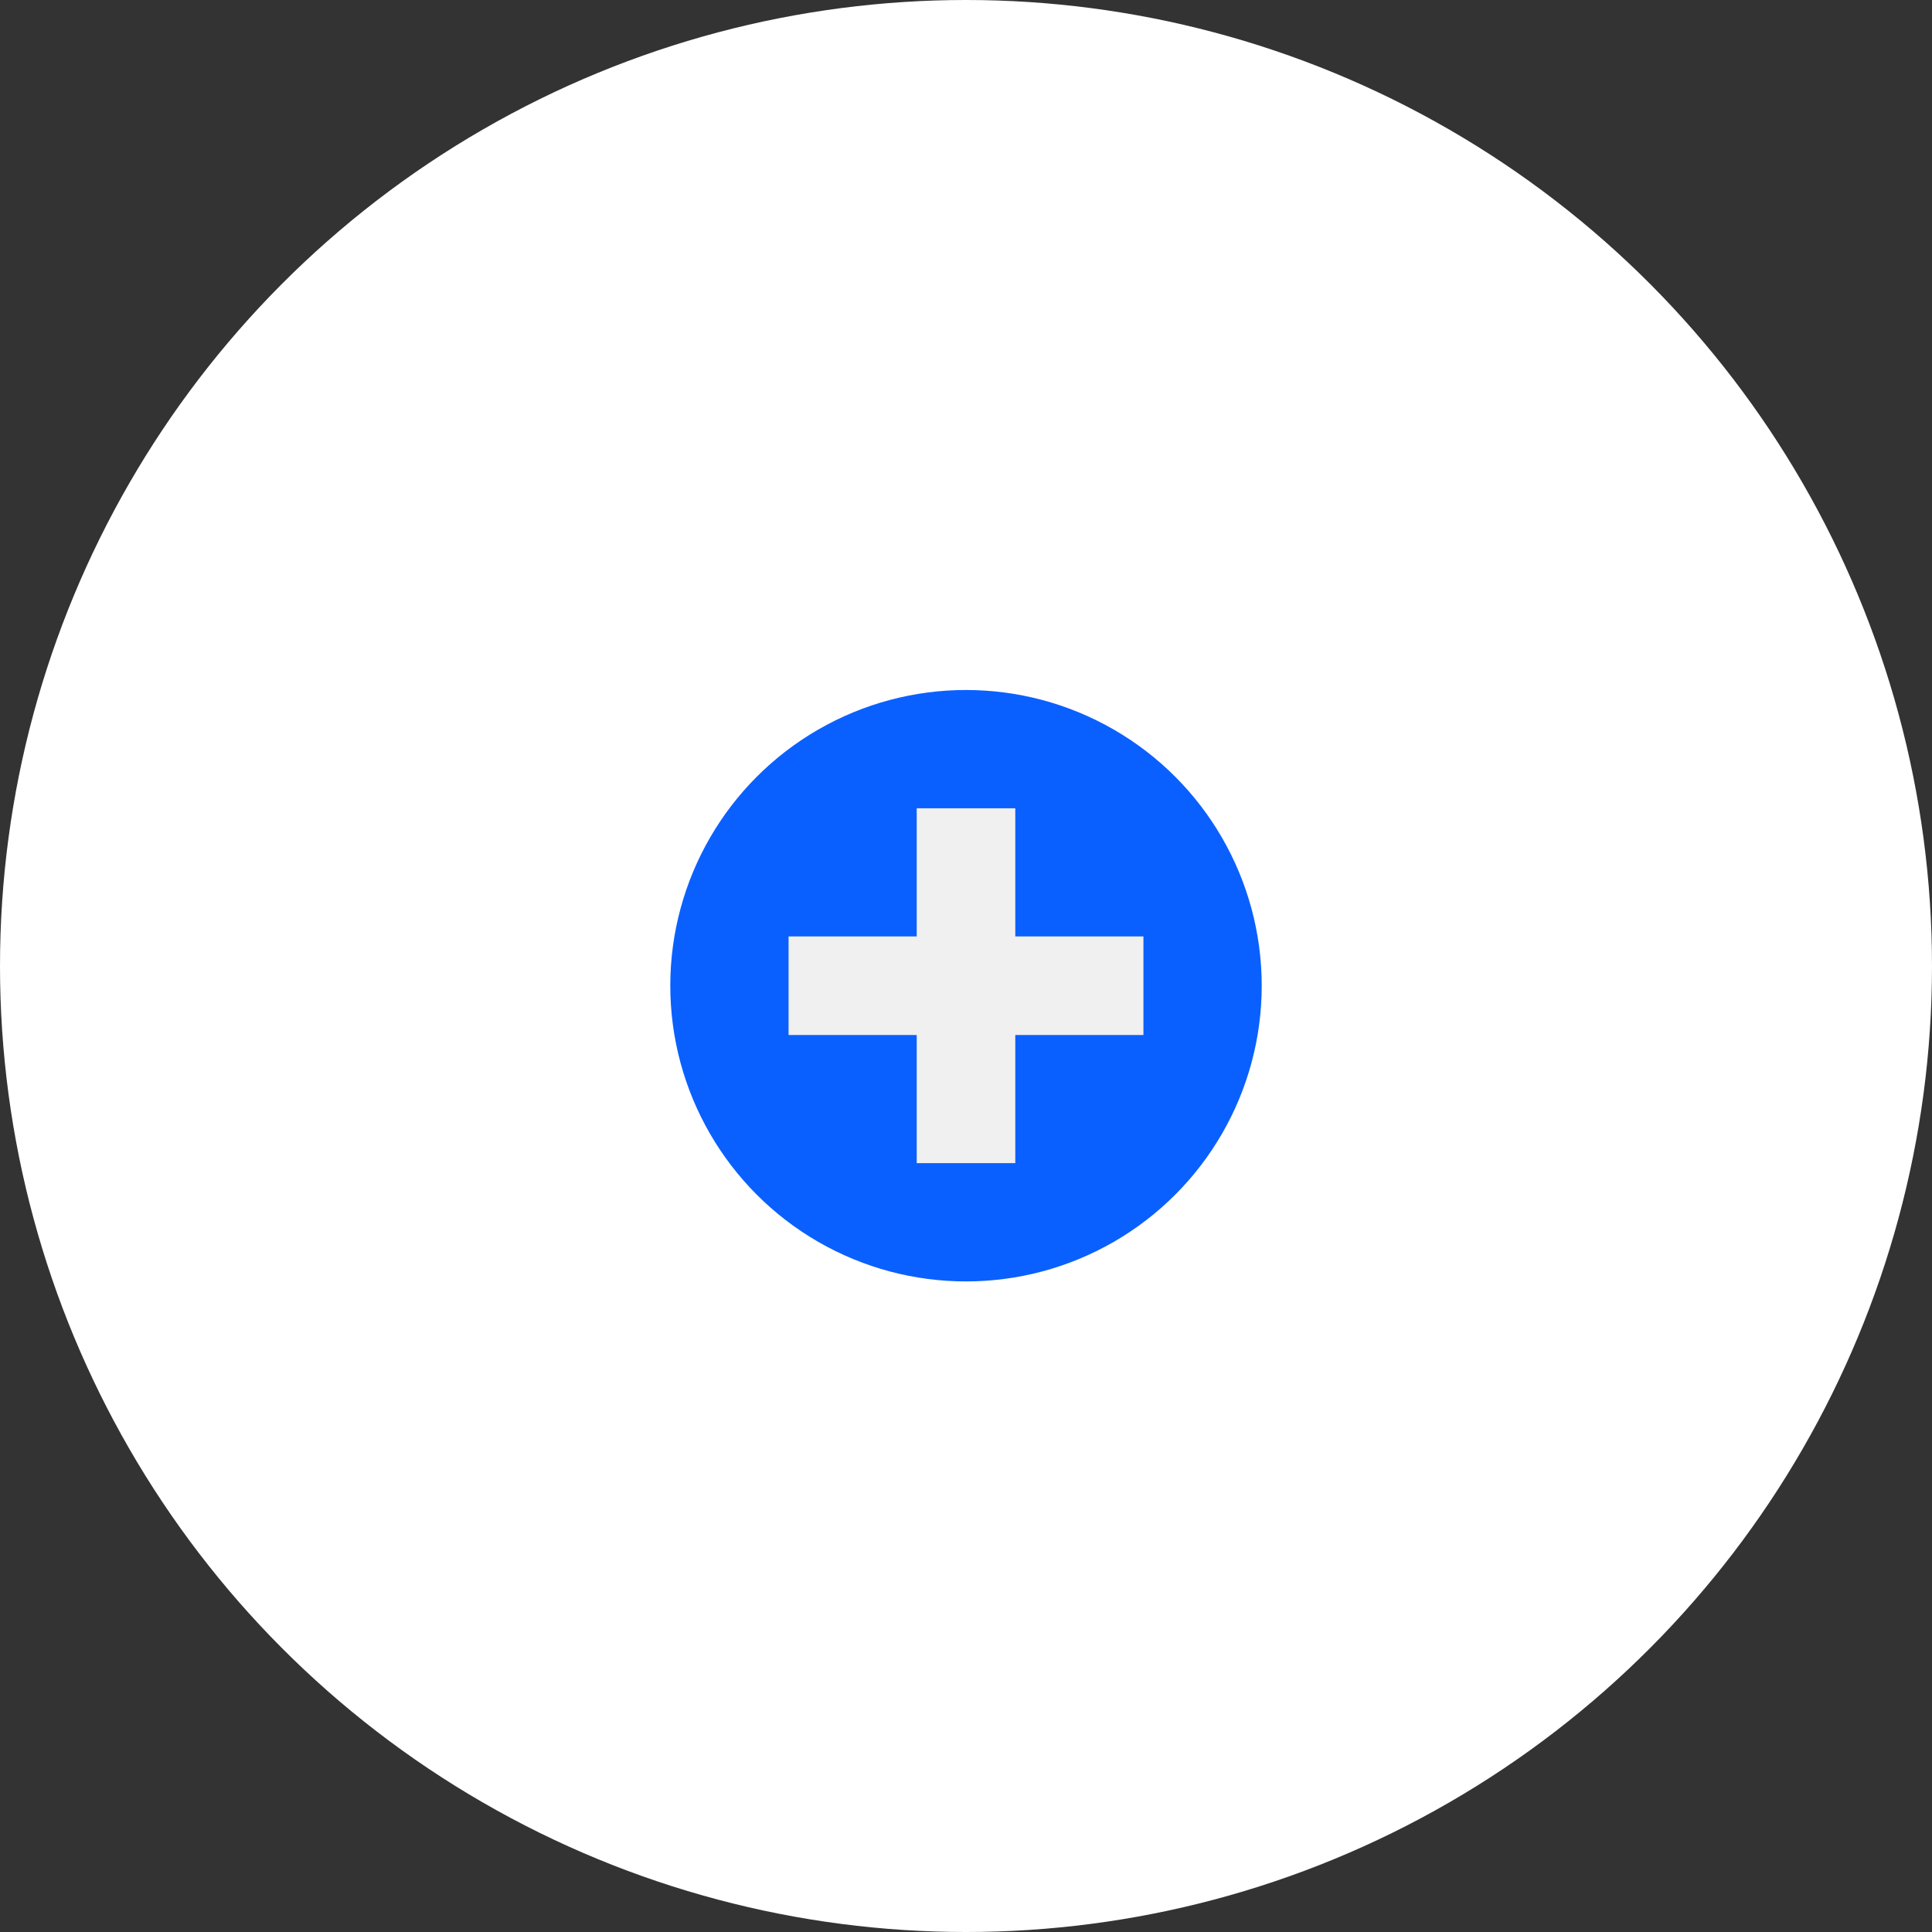 <svg width="98" height="98" viewBox="0 0 98 98" fill="none" xmlns="http://www.w3.org/2000/svg">
<rect x="0" y="0" width="98" height="98" fill="#333333" stroke="none"/>
<circle cx="49" cy="49" r="49" fill="white"/>
<circle cx="49" cy="50" r="15" fill="#0A60FF"/>
<path d="M49 41V59M40 50H58" stroke="#F0F0F0" stroke-width="5"/>
</svg>
